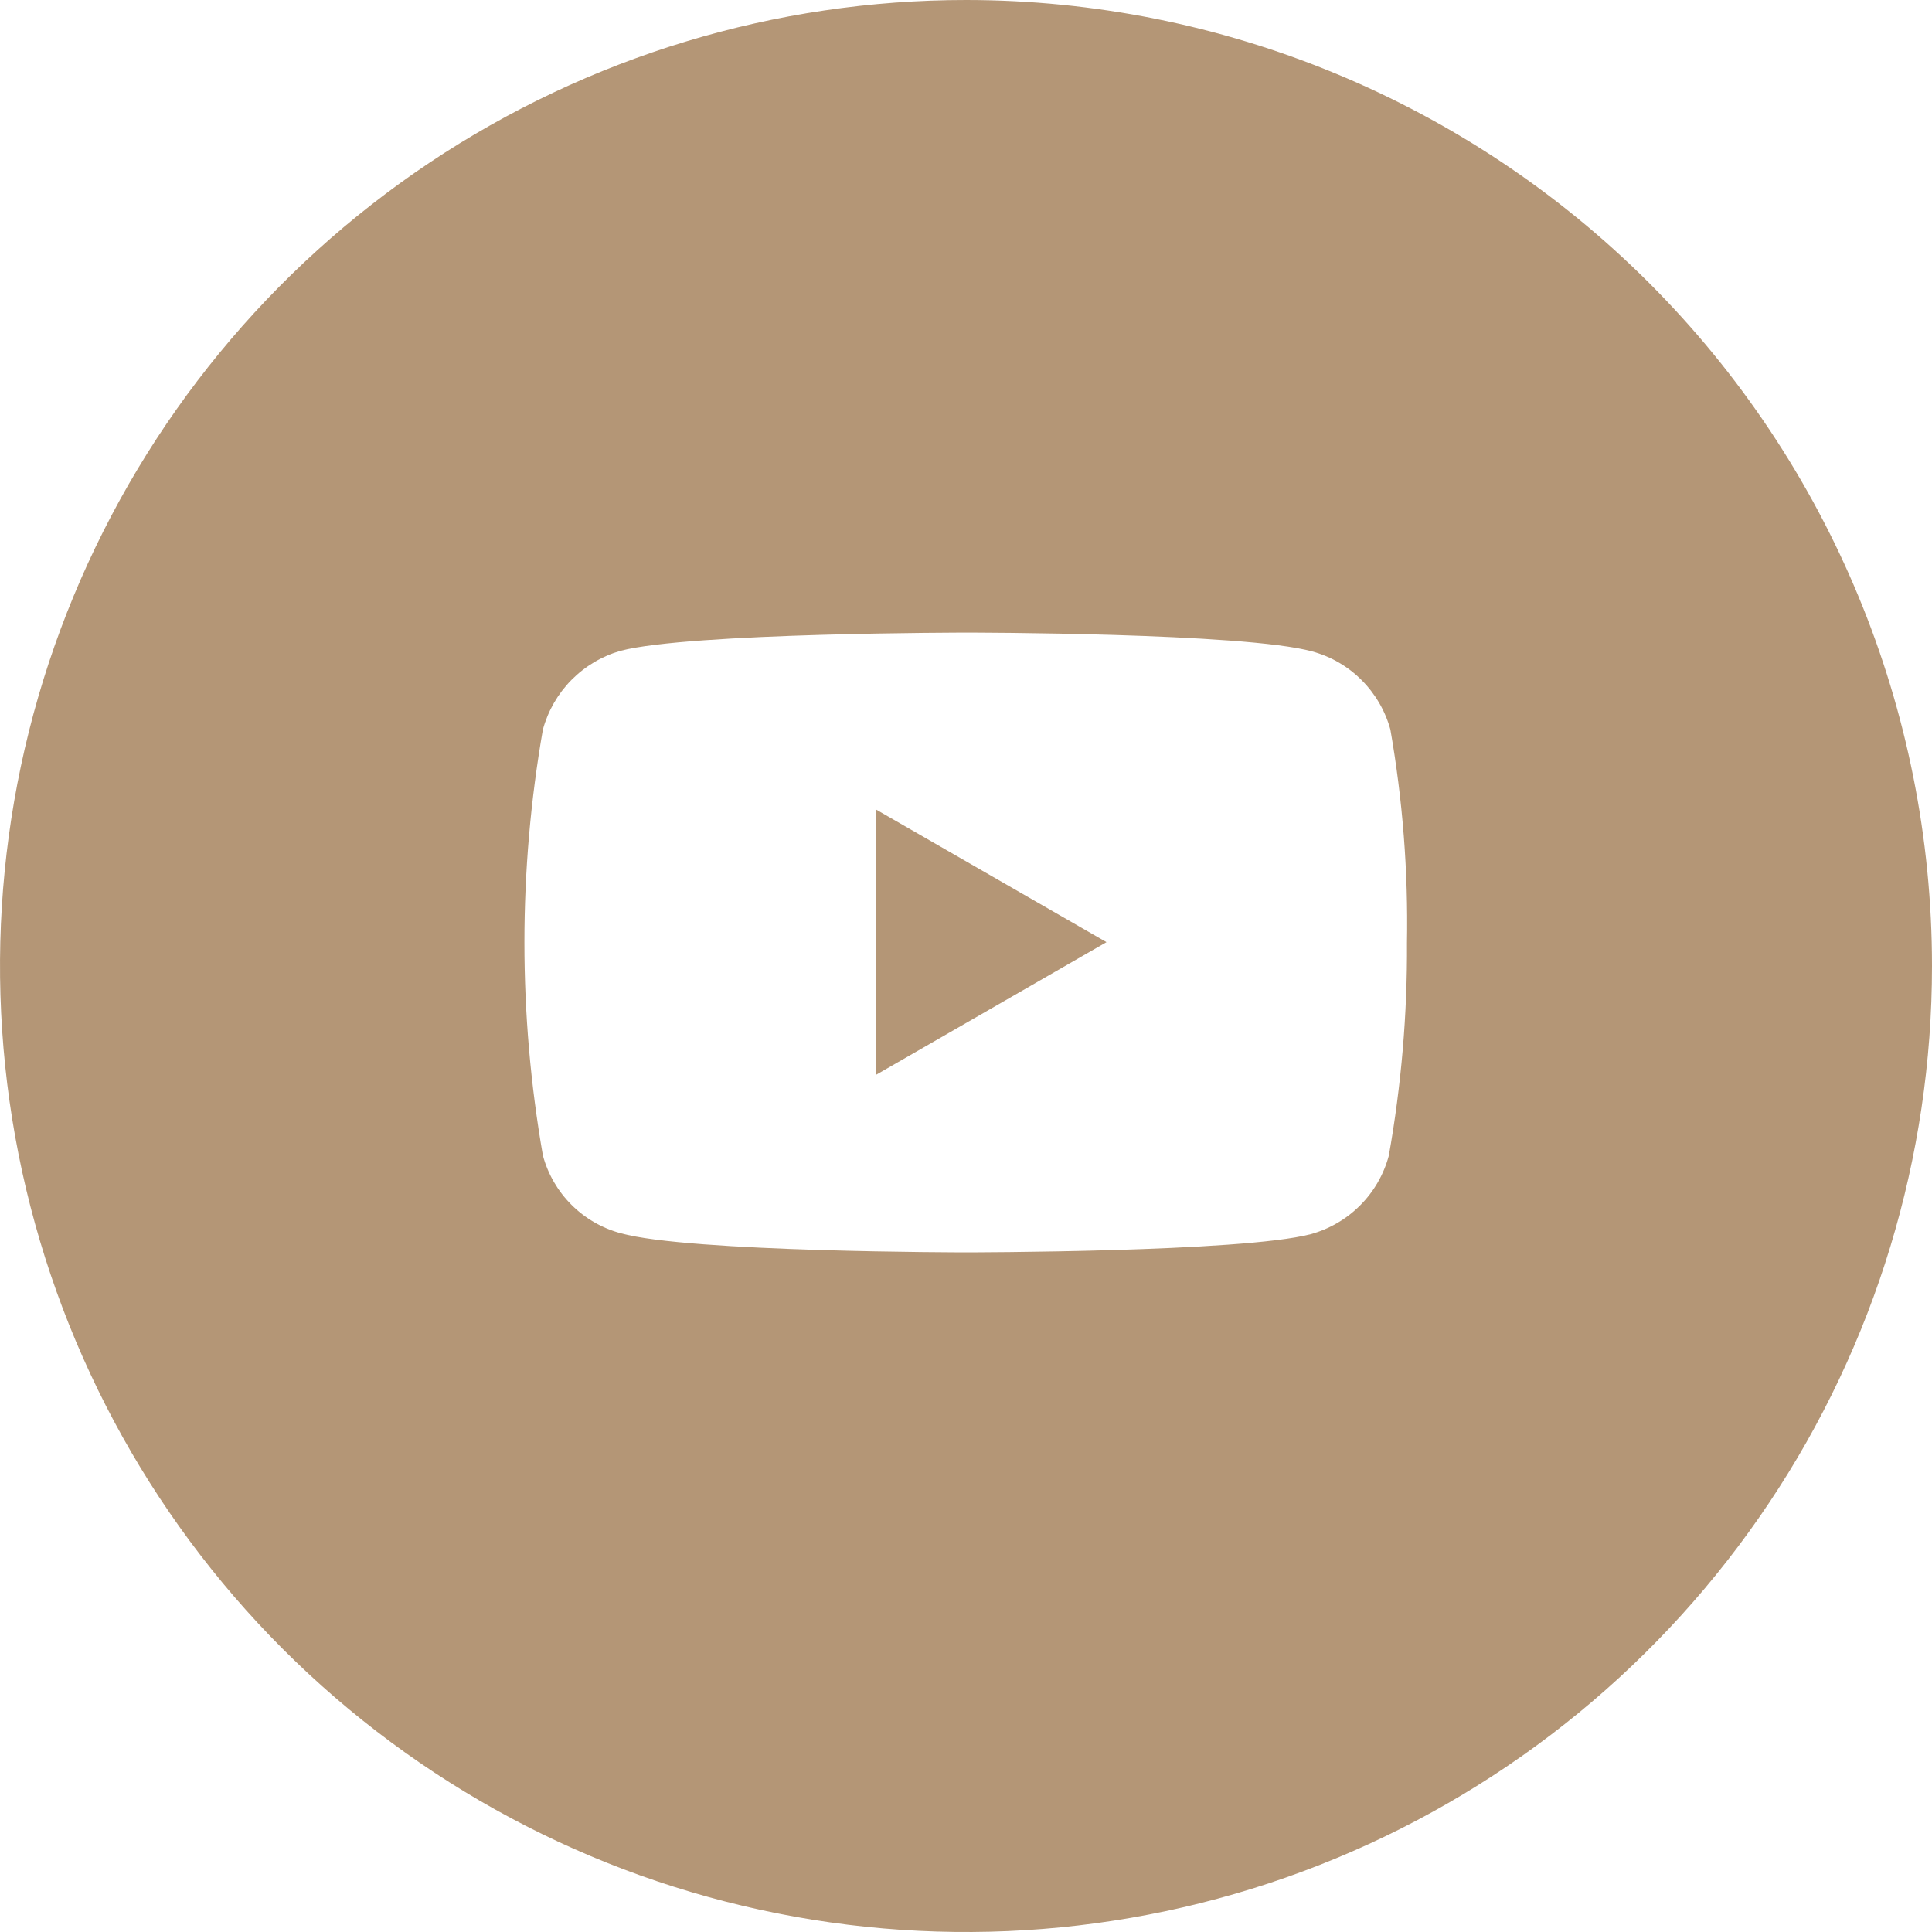 <svg width="32" height="32" viewBox="0 0 32 32" fill="none" xmlns="http://www.w3.org/2000/svg">
<path d="M14.509 17.803L18.327 15.605L14.509 13.408V17.803Z" fill="#B49676"/>
<path d="M16.005 0C12.841 -0.001 9.747 0.937 7.115 2.694C4.483 4.452 2.431 6.95 1.219 9.874C0.008 12.797 -0.31 16.014 0.307 19.118C0.924 22.222 2.447 25.074 4.684 27.312C6.922 29.55 9.773 31.075 12.877 31.692C15.98 32.31 19.198 31.994 22.122 30.783C25.046 29.572 27.545 27.521 29.303 24.89C31.061 22.259 32 19.165 32 16C32 11.758 30.315 7.689 27.316 4.688C24.316 1.688 20.248 0.002 16.005 0ZM23.304 15.616C23.311 16.798 23.21 17.979 23.003 19.143C22.919 19.453 22.756 19.737 22.529 19.964C22.302 20.192 22.019 20.357 21.709 20.442C20.561 20.743 15.995 20.743 15.995 20.743C15.995 20.743 11.413 20.743 10.28 20.426C9.972 20.343 9.69 20.18 9.464 19.954C9.238 19.728 9.075 19.447 8.992 19.138C8.584 16.804 8.584 14.417 8.992 12.083C9.077 11.773 9.239 11.491 9.465 11.262C9.691 11.034 9.972 10.867 10.28 10.779C11.429 10.478 16.021 10.478 16.021 10.478C16.021 10.478 20.608 10.478 21.735 10.79C22.045 10.874 22.327 11.038 22.553 11.265C22.78 11.492 22.944 11.774 23.029 12.083C23.233 13.249 23.325 14.432 23.304 15.616Z" fill="#B49676"/>
</svg>
